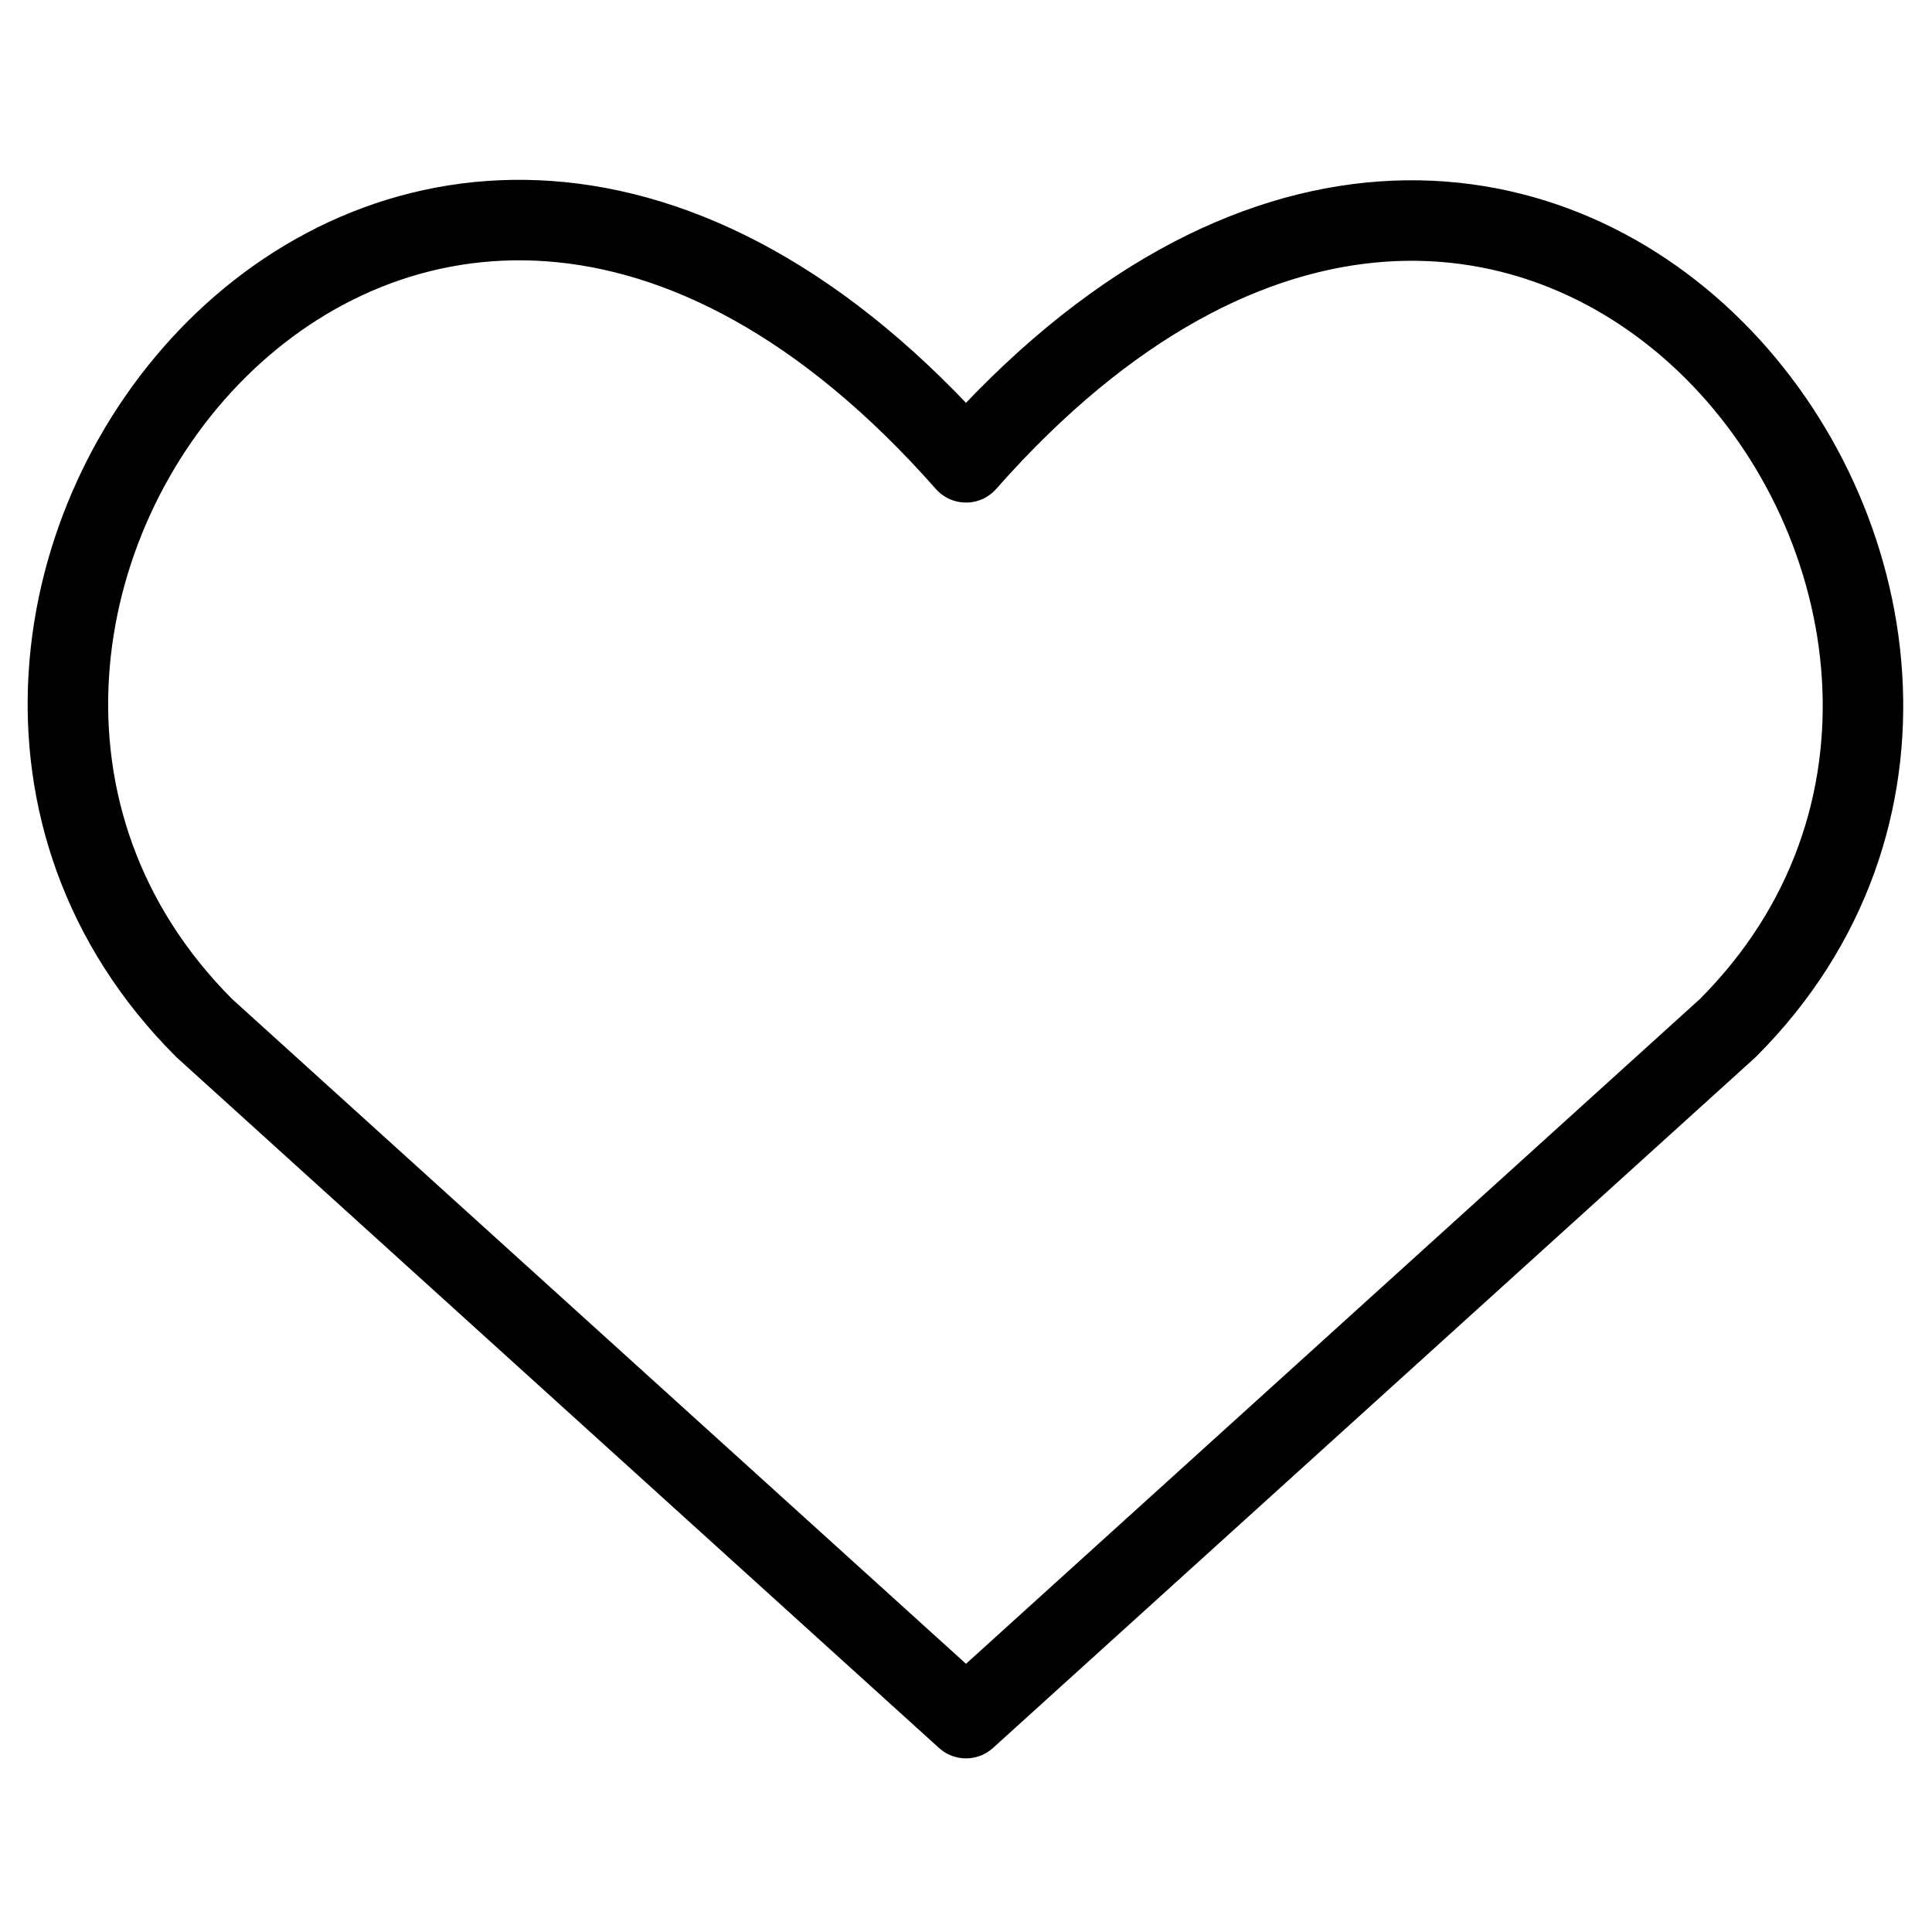 <svg width="24" height="24" viewBox="0 0 24 24" fill="none" xmlns="http://www.w3.org/2000/svg">
<path d="M12 21.343L2.537 12.771C-2.606 7.628 4.954 -2.246 12 5.743C19.046 -2.246 26.572 7.663 21.463 12.771L12 21.343Z" stroke="#000001" stroke-linecap="round" stroke-linejoin="round"/>
</svg>
